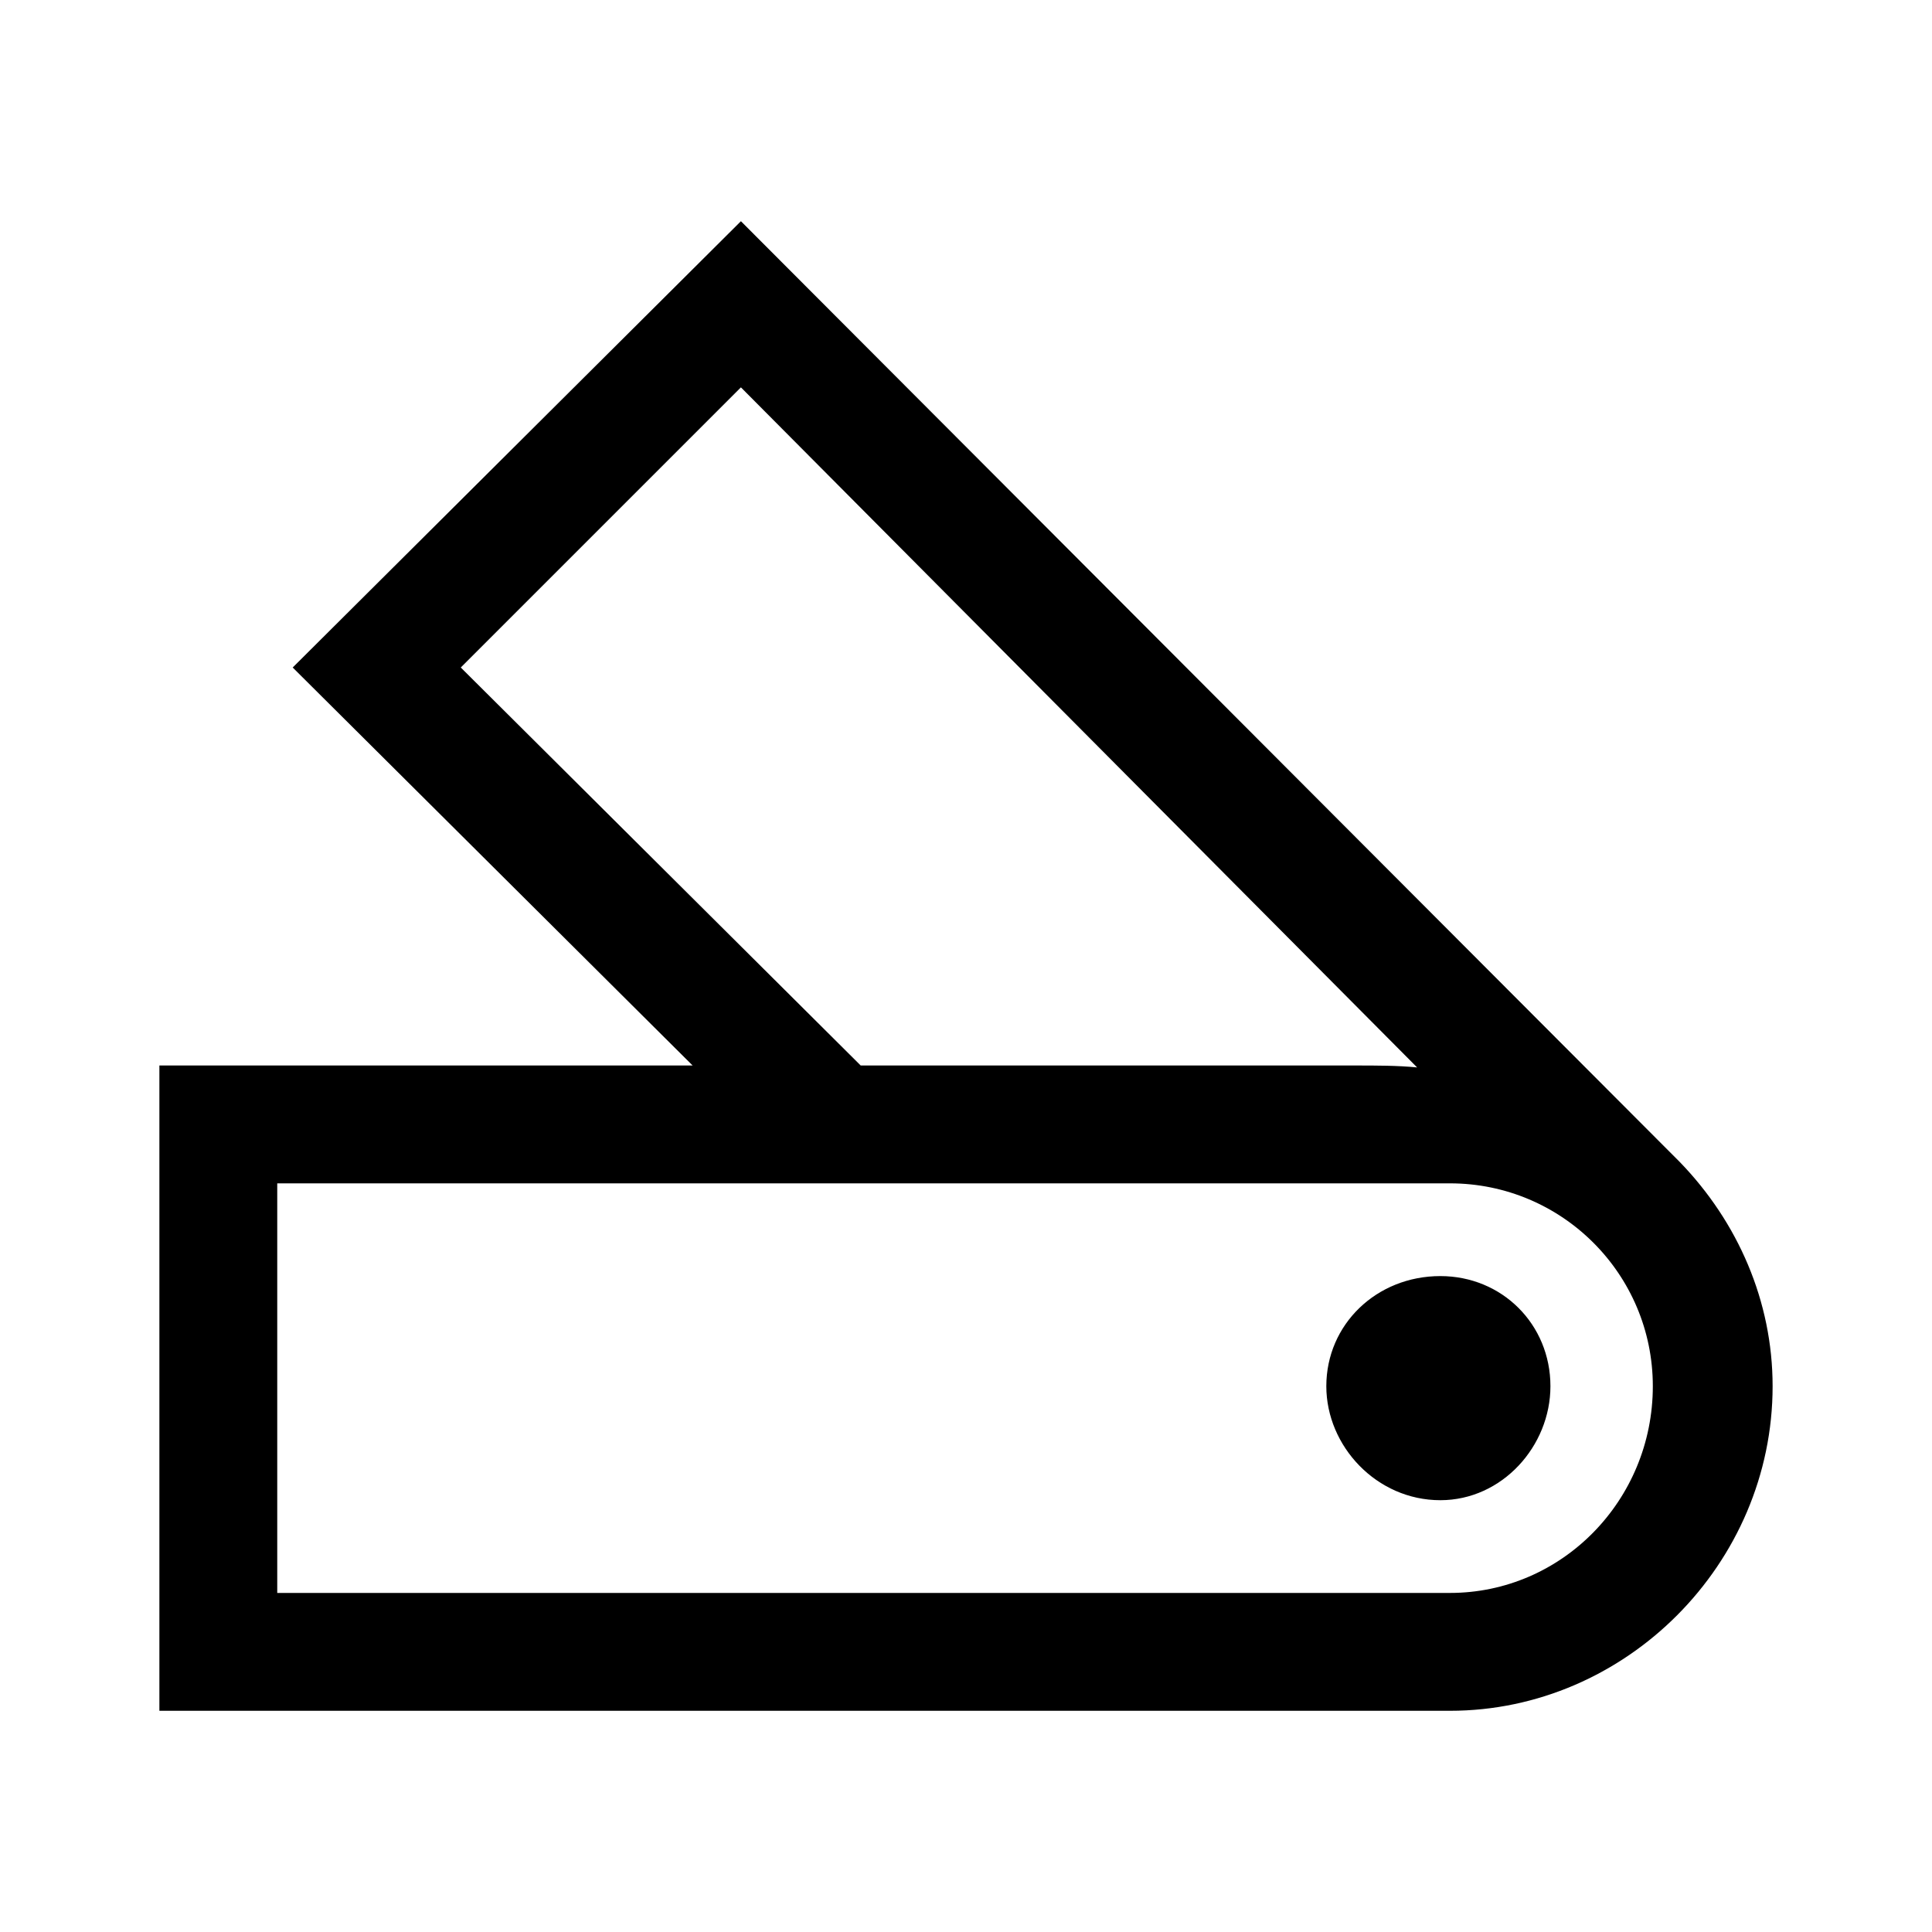 <svg xmlns="http://www.w3.org/2000/svg" width="24" height="24" fill="none" viewBox="0 0 24 24"><path fill="#000" d="M1.98 21.252H18.012C20.196 21.252 22.02 19.428 22.02 17.22C22.02 16.164 21.588 15.18 20.868 14.436L9.204 2.748L3.636 8.292L8.604 13.236H1.98V21.252ZM3.444 19.788V14.7H18.012C19.404 14.7 20.532 15.828 20.532 17.22C20.532 18.636 19.404 19.788 18.012 19.788H3.444ZM5.724 8.292L9.204 4.812L17.604 13.26C17.364 13.236 17.1 13.236 16.836 13.236H10.692L5.724 8.292ZM16.476 17.22C16.476 17.964 17.1 18.636 17.892 18.636C18.66 18.636 19.26 17.964 19.26 17.22C19.26 16.452 18.66 15.852 17.892 15.852C17.1 15.852 16.476 16.452 16.476 17.22Z"/></svg>